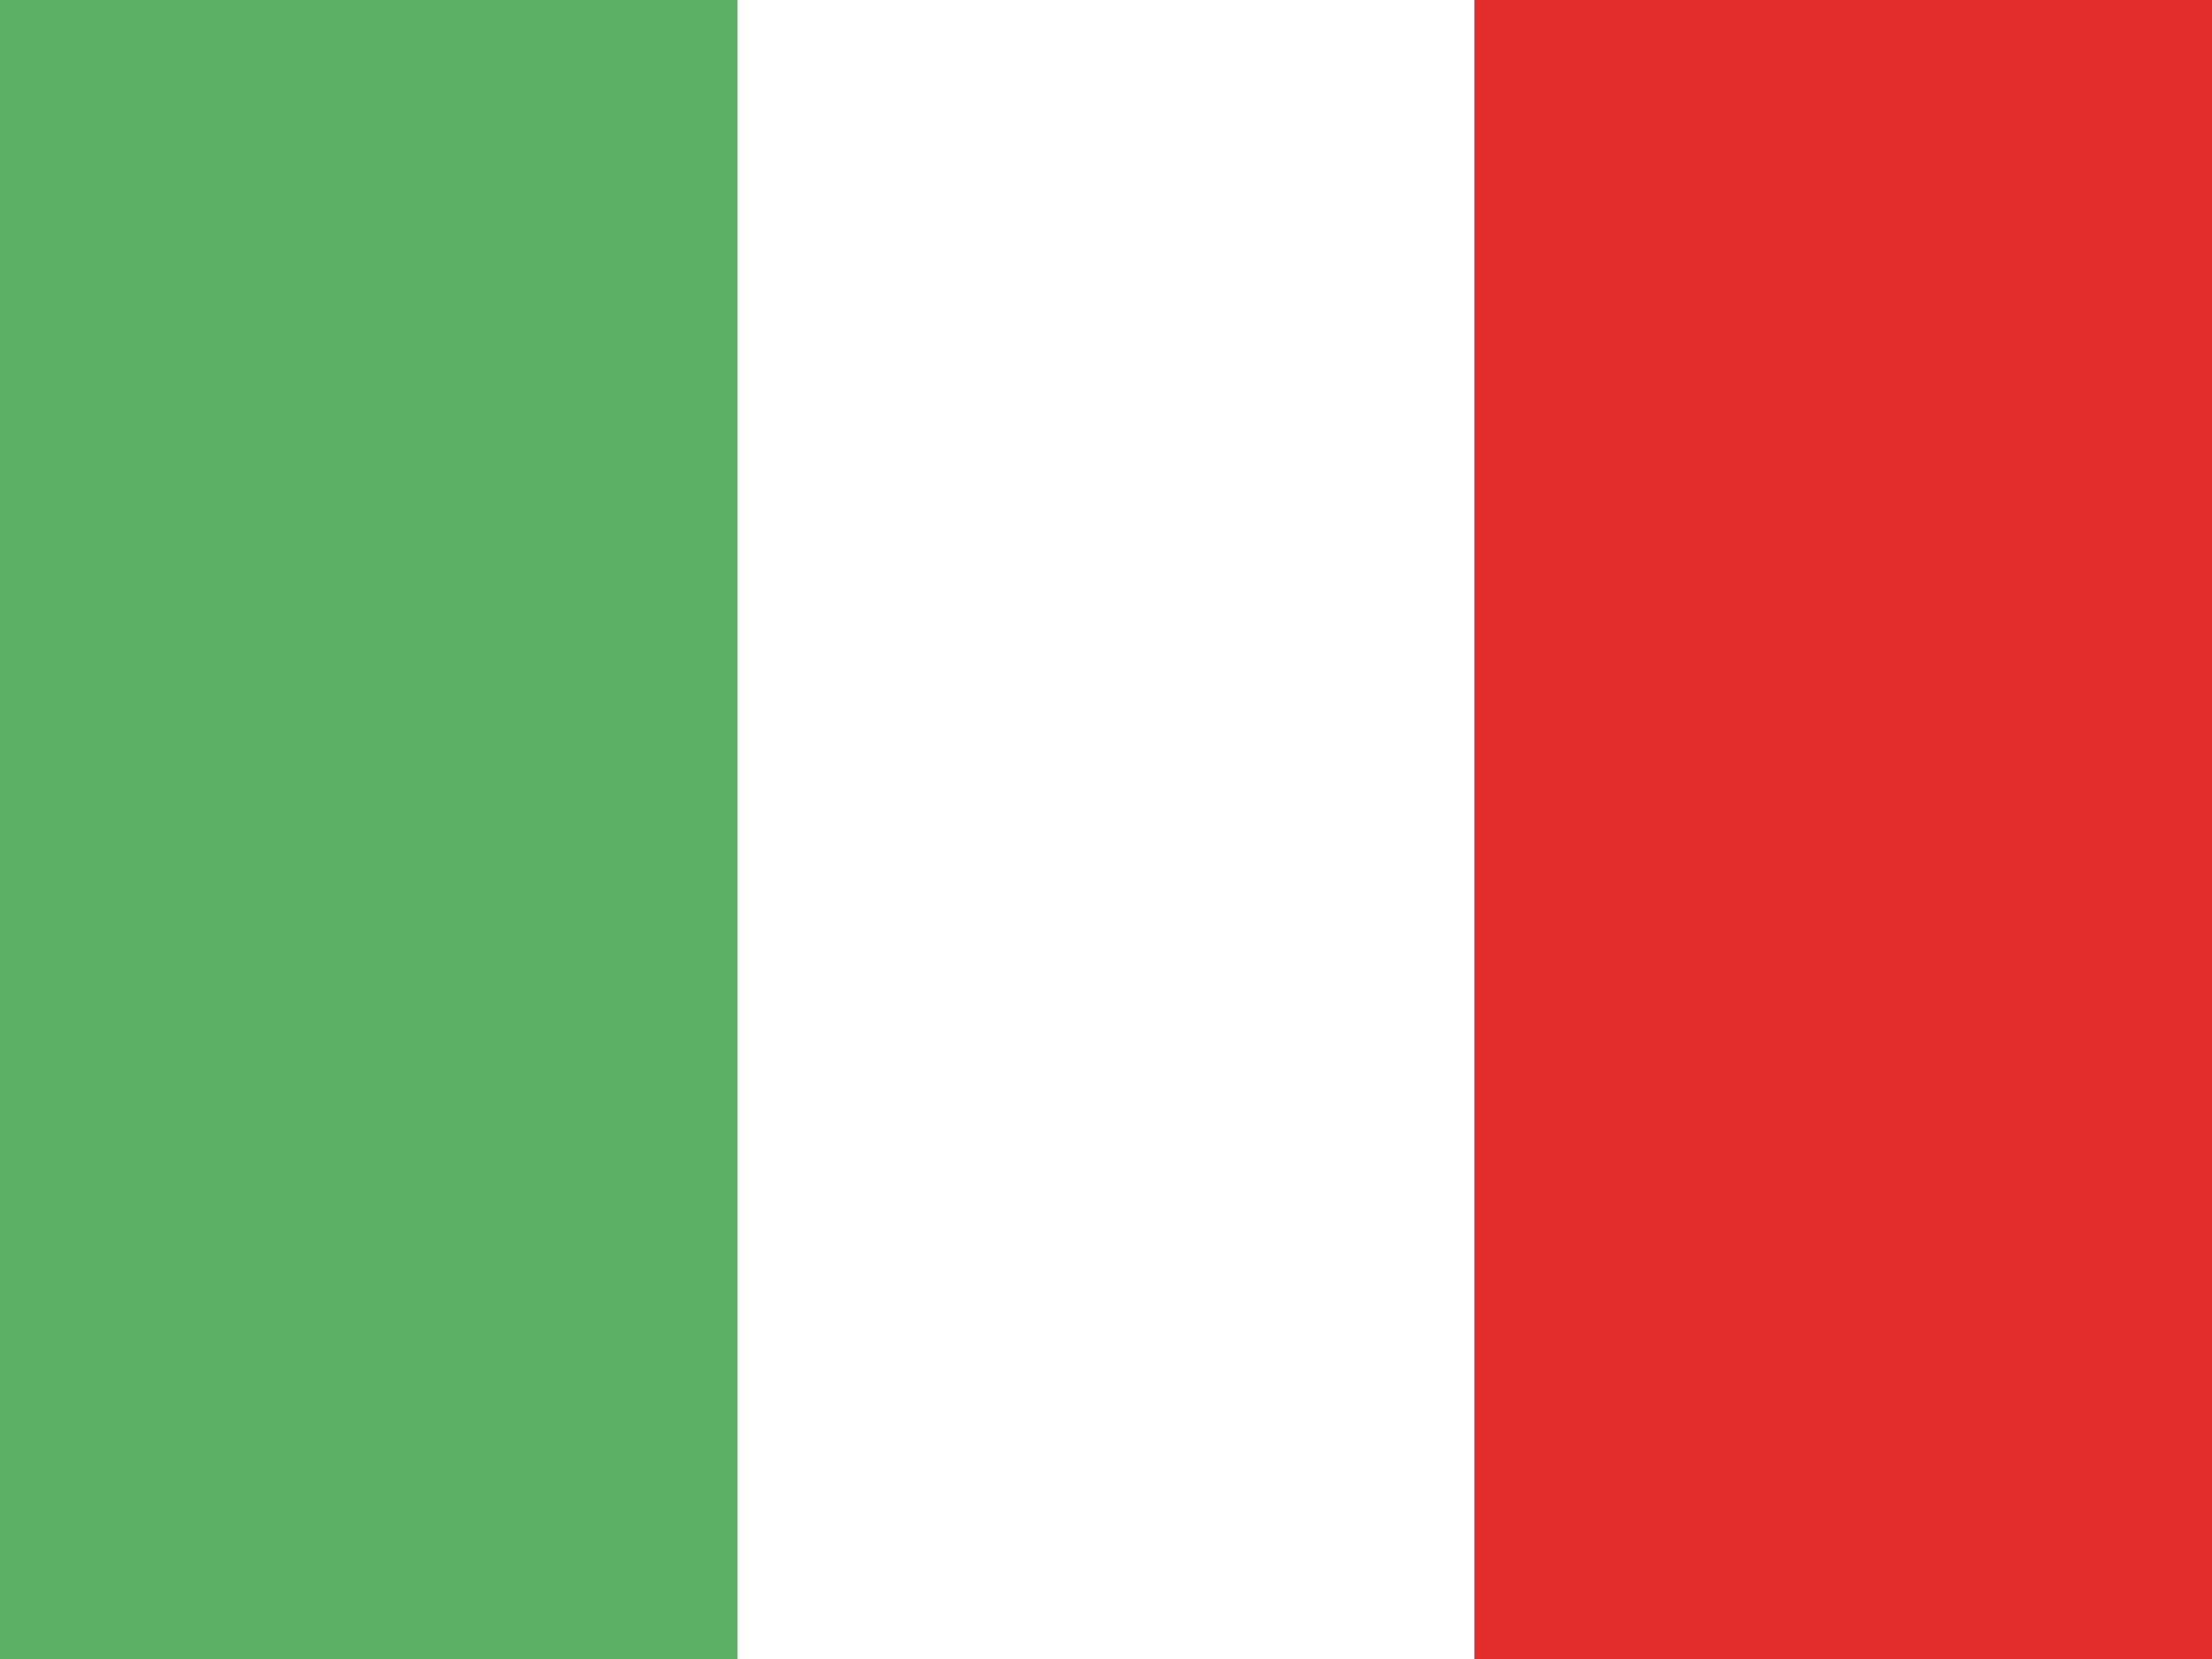 <svg xmlns="http://www.w3.org/2000/svg" width="24" height="18" viewBox="0 0 24 18"><rect x="0" y="0" width="24" height="18" fill="#333333" stroke="none"/><g fill="none" fill-rule="evenodd"><rect width="8" height="18" fill="#5BB066"></rect><rect width="8" height="18" x="8" fill="#FFF"></rect><rect width="8" height="18" x="16" fill="#E32D2D"></rect></g></svg>